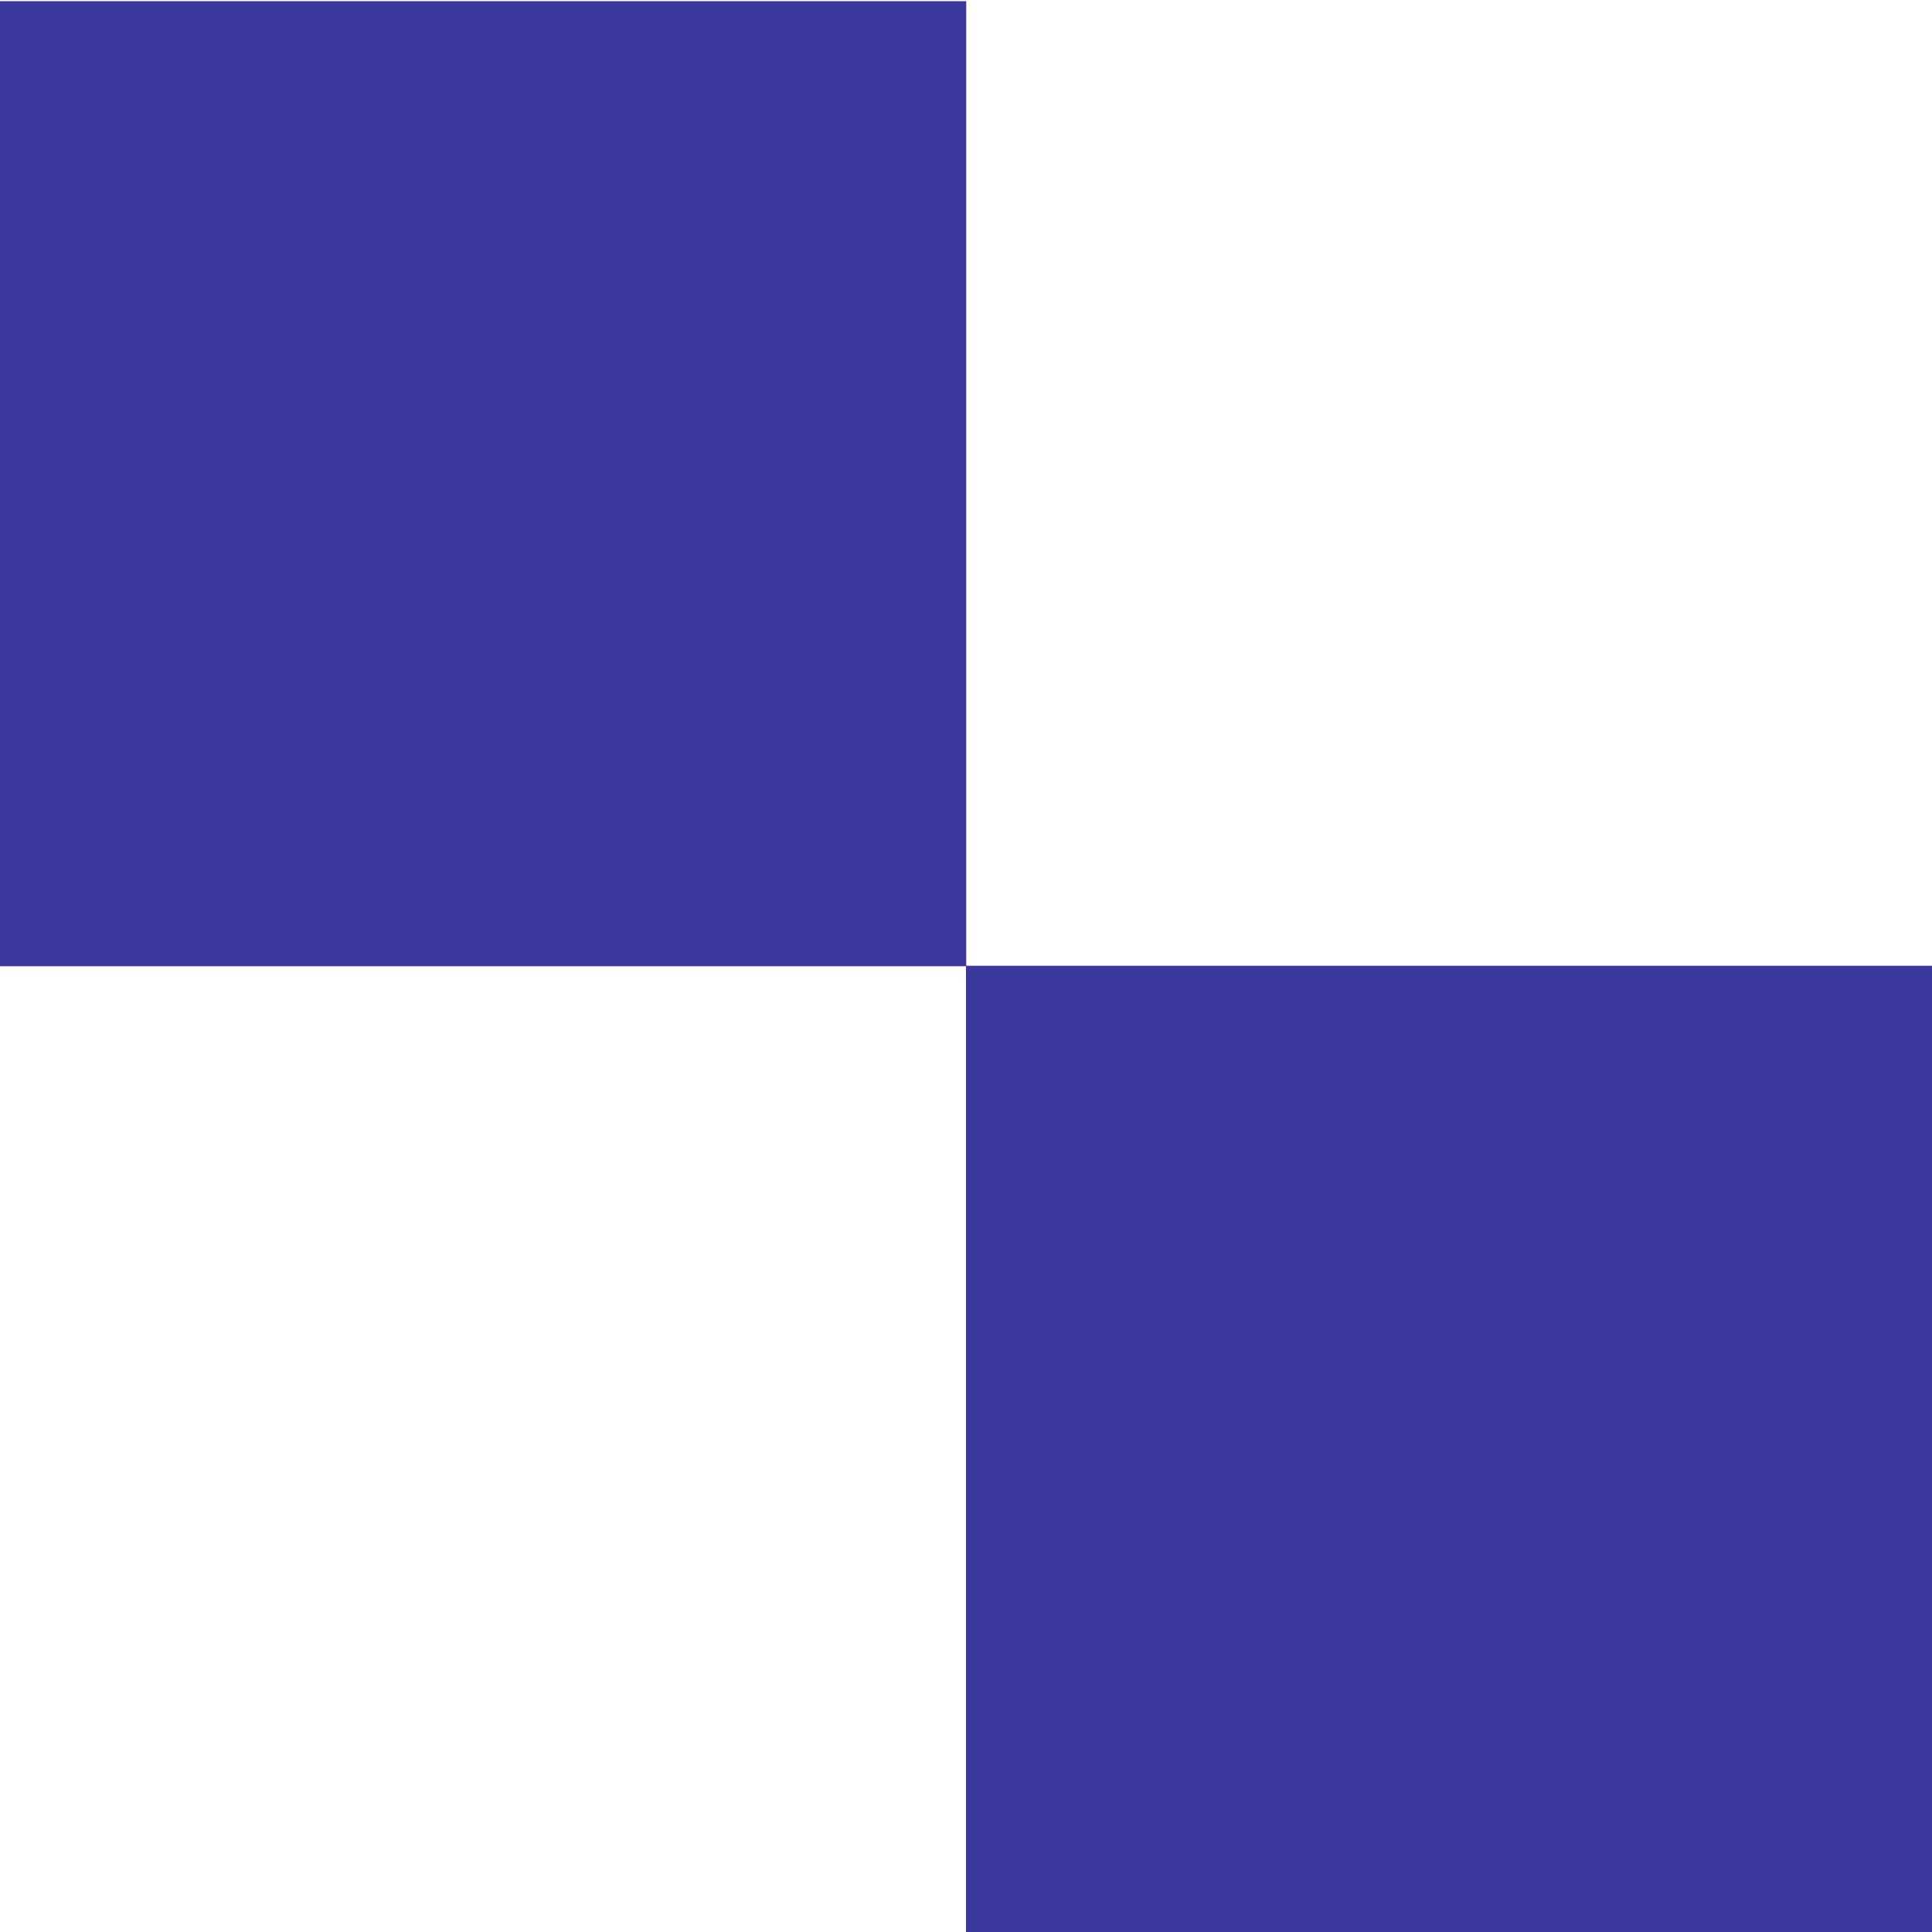 <svg xmlns="http://www.w3.org/2000/svg" width="8.178" height="8.178" viewBox="0 0 8.178 8.178">
  <g id="pv_sec4" transform="translate(-960.721 -1183.901)">
    <path id="Caminho_676" data-name="Caminho 676" d="M4.81-75.417H8.9v4.09H4.81Z" transform="translate(960 1263.406)" fill="#3b389d"/>
    <path id="Caminho_677" data-name="Caminho 677" d="M.721-75.415h4.09V-79.5H.721Z" transform="translate(960 1263.406)" fill="#3b389d"/>
  </g>
</svg>
